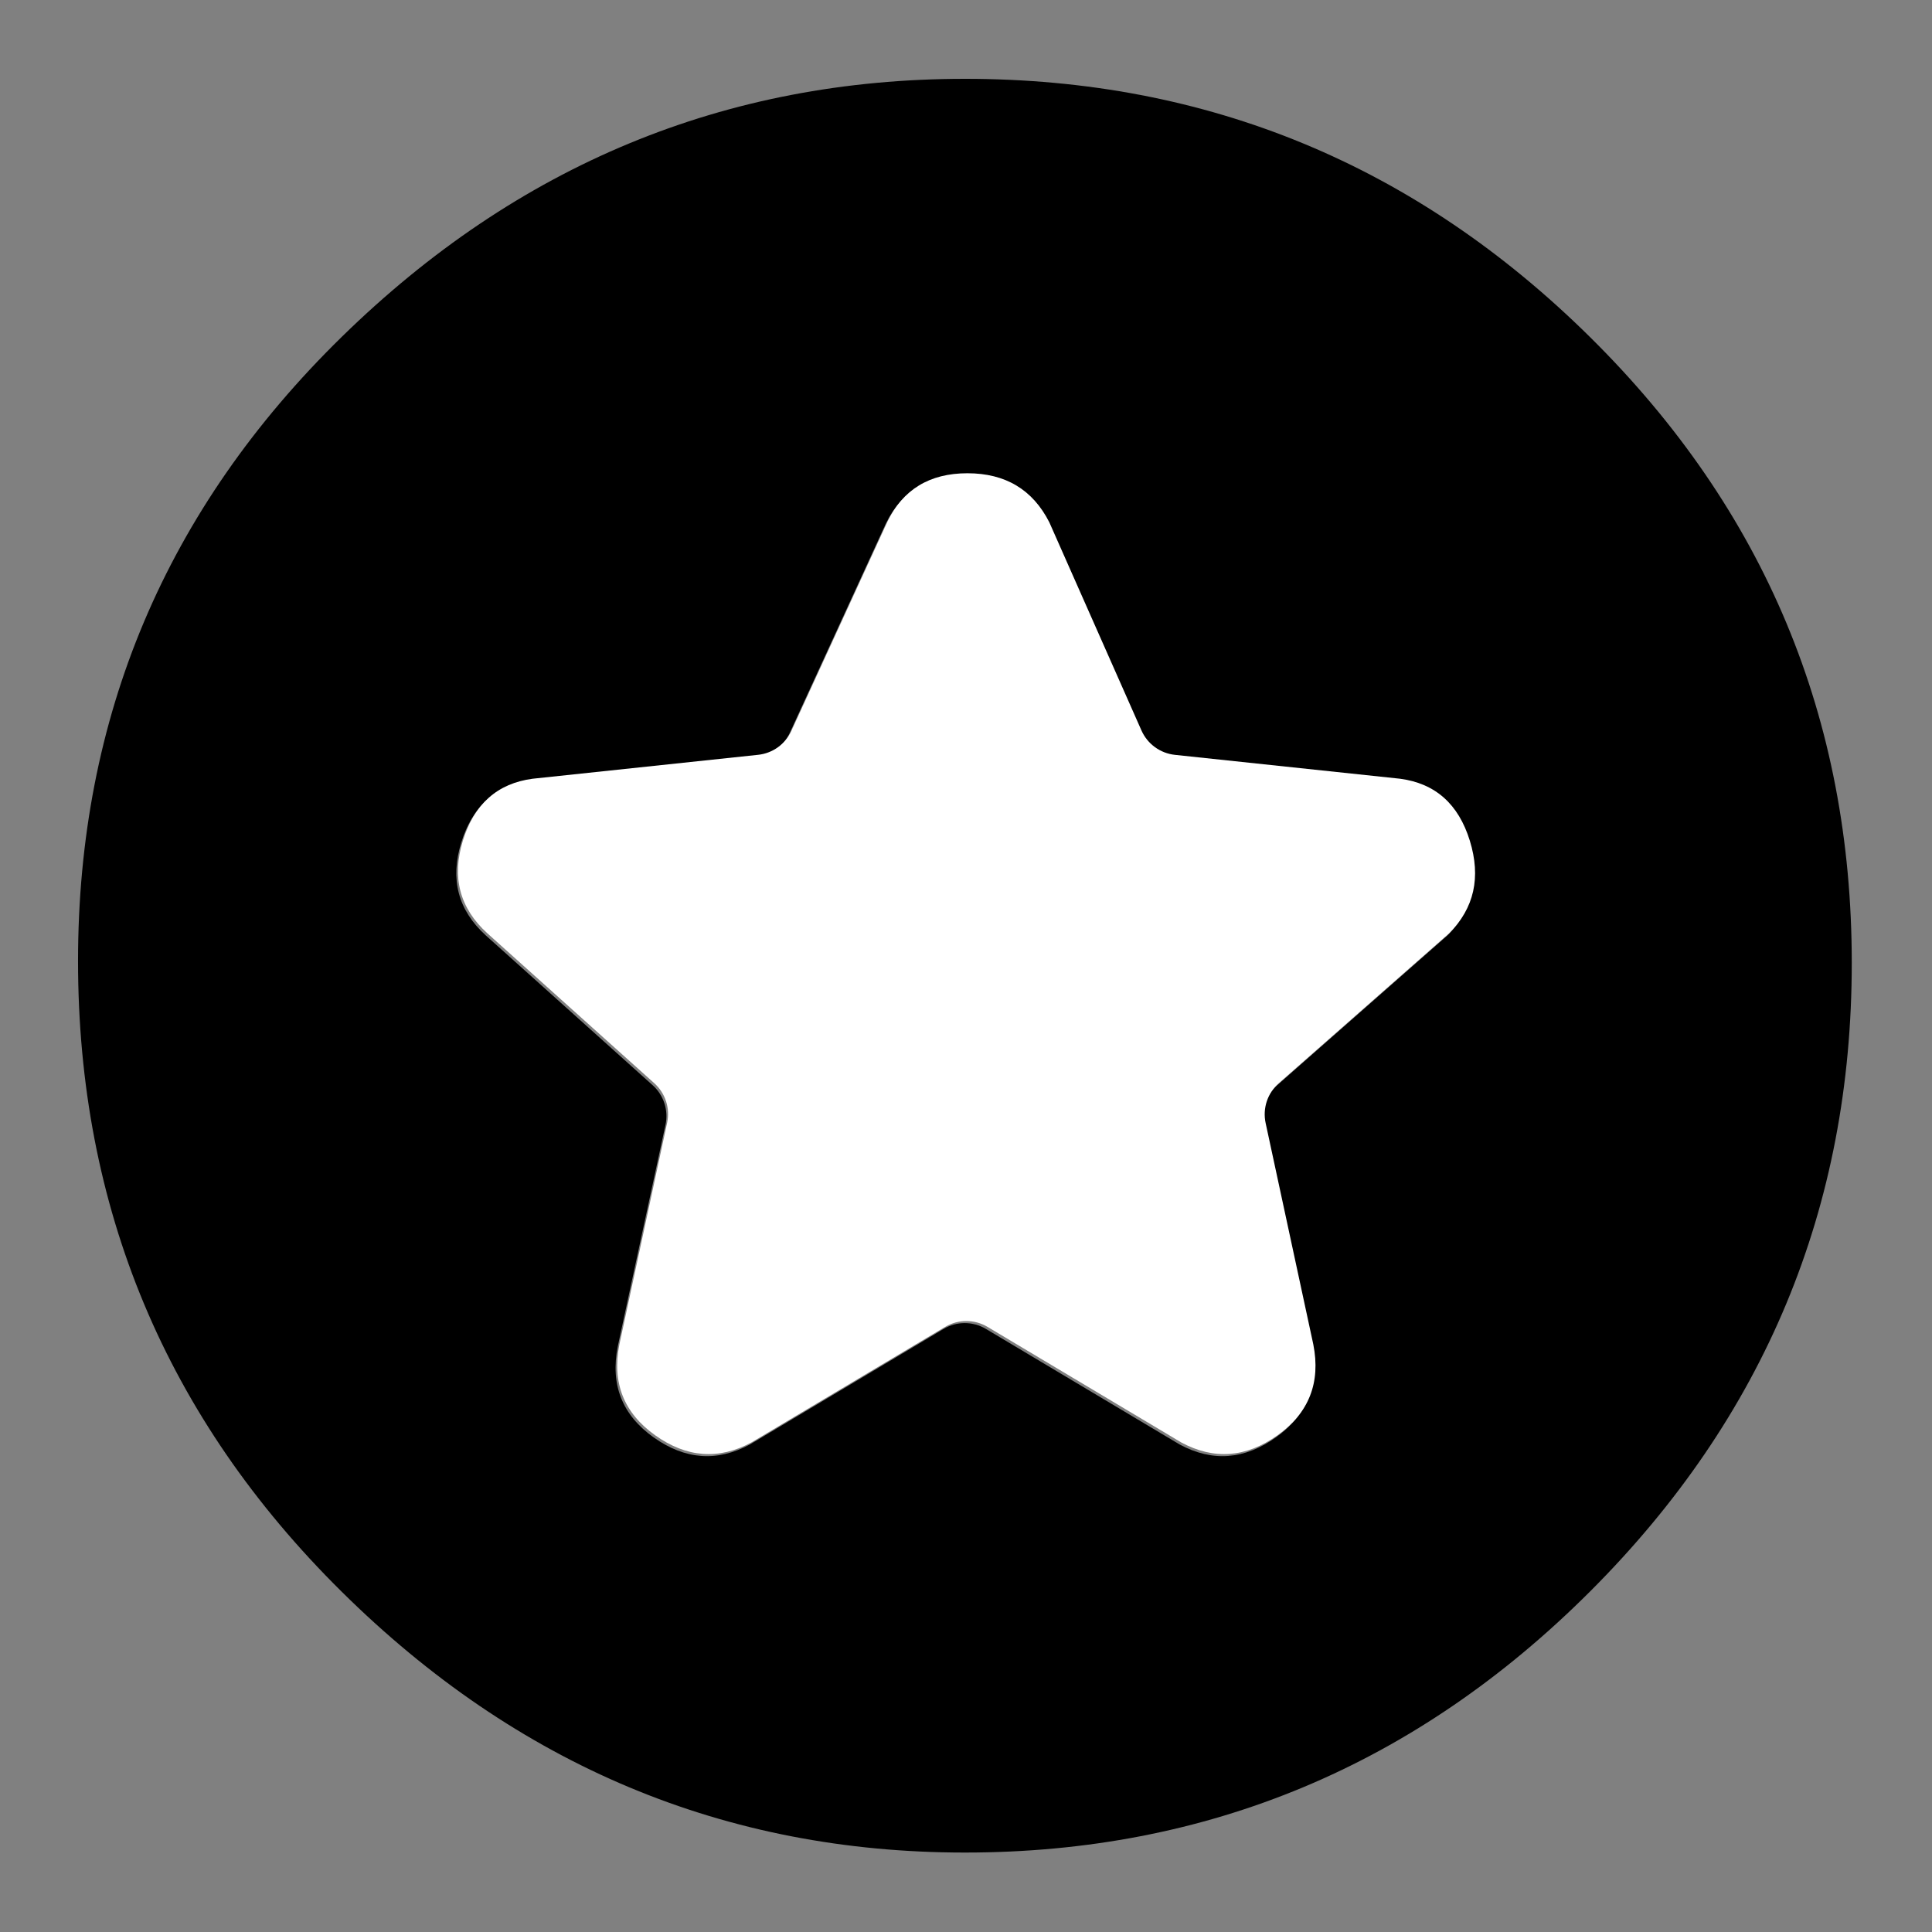 <svg clip-rule="evenodd" fill-rule="evenodd" stroke-linejoin="round" stroke-miterlimit="2" viewBox="0 0 250 250" xmlns="http://www.w3.org/2000/svg"><rect x="0" y="0" width="250" height="250" fill="#808080" stroke="none"/><path d="m217-126c-52 0-96.667-18.467-134-55.4s-56-81.6-56-134 18.667-97.267 56-134.6 82-56 134-56c51.333 0 95.833 18.623 133.5 55.87 37.667 37.24 56.5 82.283 56.5 135.13 0 52.287-18.833 96.86-56.5 133.72-37.667 36.853-82.167 55.28-133.5 55.28zm4.582-267.822c-2.8 1.67-6.291 1.67-9.091 0l-41.511-24.761c-7.002-3.771-13.87-3.259-20.604 1.535-6.733 4.789-9.292 11.28-7.676 19.473l10.216 47.43c.677 3.143-.399 6.406-2.812 8.529l-36.492 32.113c-5.387 5.387-6.868 12.007-4.444 19.861 2.424 7.848 7.407 12.271 14.948 13.267l48.227 5.115c3.156.335 5.893 2.33 7.178 5.232l19.739 44.597c3.561 7.003 9.408 10.504 17.542 10.504s13.868-3.501 17.202-10.504l20.518-44.699c1.306-2.845 4.015-4.791 7.128-5.121l48.307-5.124c7.541-.996 12.524-5.419 14.948-13.267 2.424-7.854.673-14.474-5.252-19.861l-35.763-32.113c-2.368-2.127-3.416-5.359-2.746-8.47l10.229-47.489c1.616-8.193-.943-14.684-7.676-19.473-6.734-4.794-13.602-5.306-20.604-1.535z" transform="matrix(-.604 -0 0 -.604 255.926 -65.904)"/><path d="m474.375-438.645c3.465-2.067 7.785-2.067 11.25 0 14.383 8.58 51.375 30.645 51.375 30.645 8.667 4.667 17.167 4.033 25.5-1.9 8.333-5.927 11.5-13.96 9.5-24.1 0 0-9.129-42.383-12.643-58.701-.838-3.889.494-7.927 3.48-10.556 12.547-11.041 45.163-39.743 45.163-39.743 6.667-6.667 8.5-14.86 5.5-24.58-3-9.713-9.167-15.187-18.5-16.42 0 0-43.178-4.58-59.686-6.33-3.907-.415-7.294-2.884-8.884-6.476-6.743-15.235-24.43-55.194-24.43-55.194-4.407-8.667-11.643-13-21.71-13s-17.163 4.333-21.29 13c0 0-18.443 40.18-25.393 55.32-1.616 3.522-4.969 5.93-8.822 6.339-16.434 1.743-59.785 6.341-59.785 6.341-9.333 1.233-15.5 6.707-18.5 16.42-3 9.72-.833 17.913 6.5 24.58 0 0 31.966 28.704 44.261 39.744 2.931 2.632 4.227 6.632 3.398 10.483-3.503 16.265-12.659 58.773-12.659 58.773-2 10.14 1.167 18.173 9.5 24.1 8.333 5.933 16.833 6.567 25.5 1.9 0 0 36.992-22.065 51.375-30.645z" fill="#fff" fill-rule="nonzero" transform="matrix(.488 0 0 .488 -109.194 385.759)"/></svg>